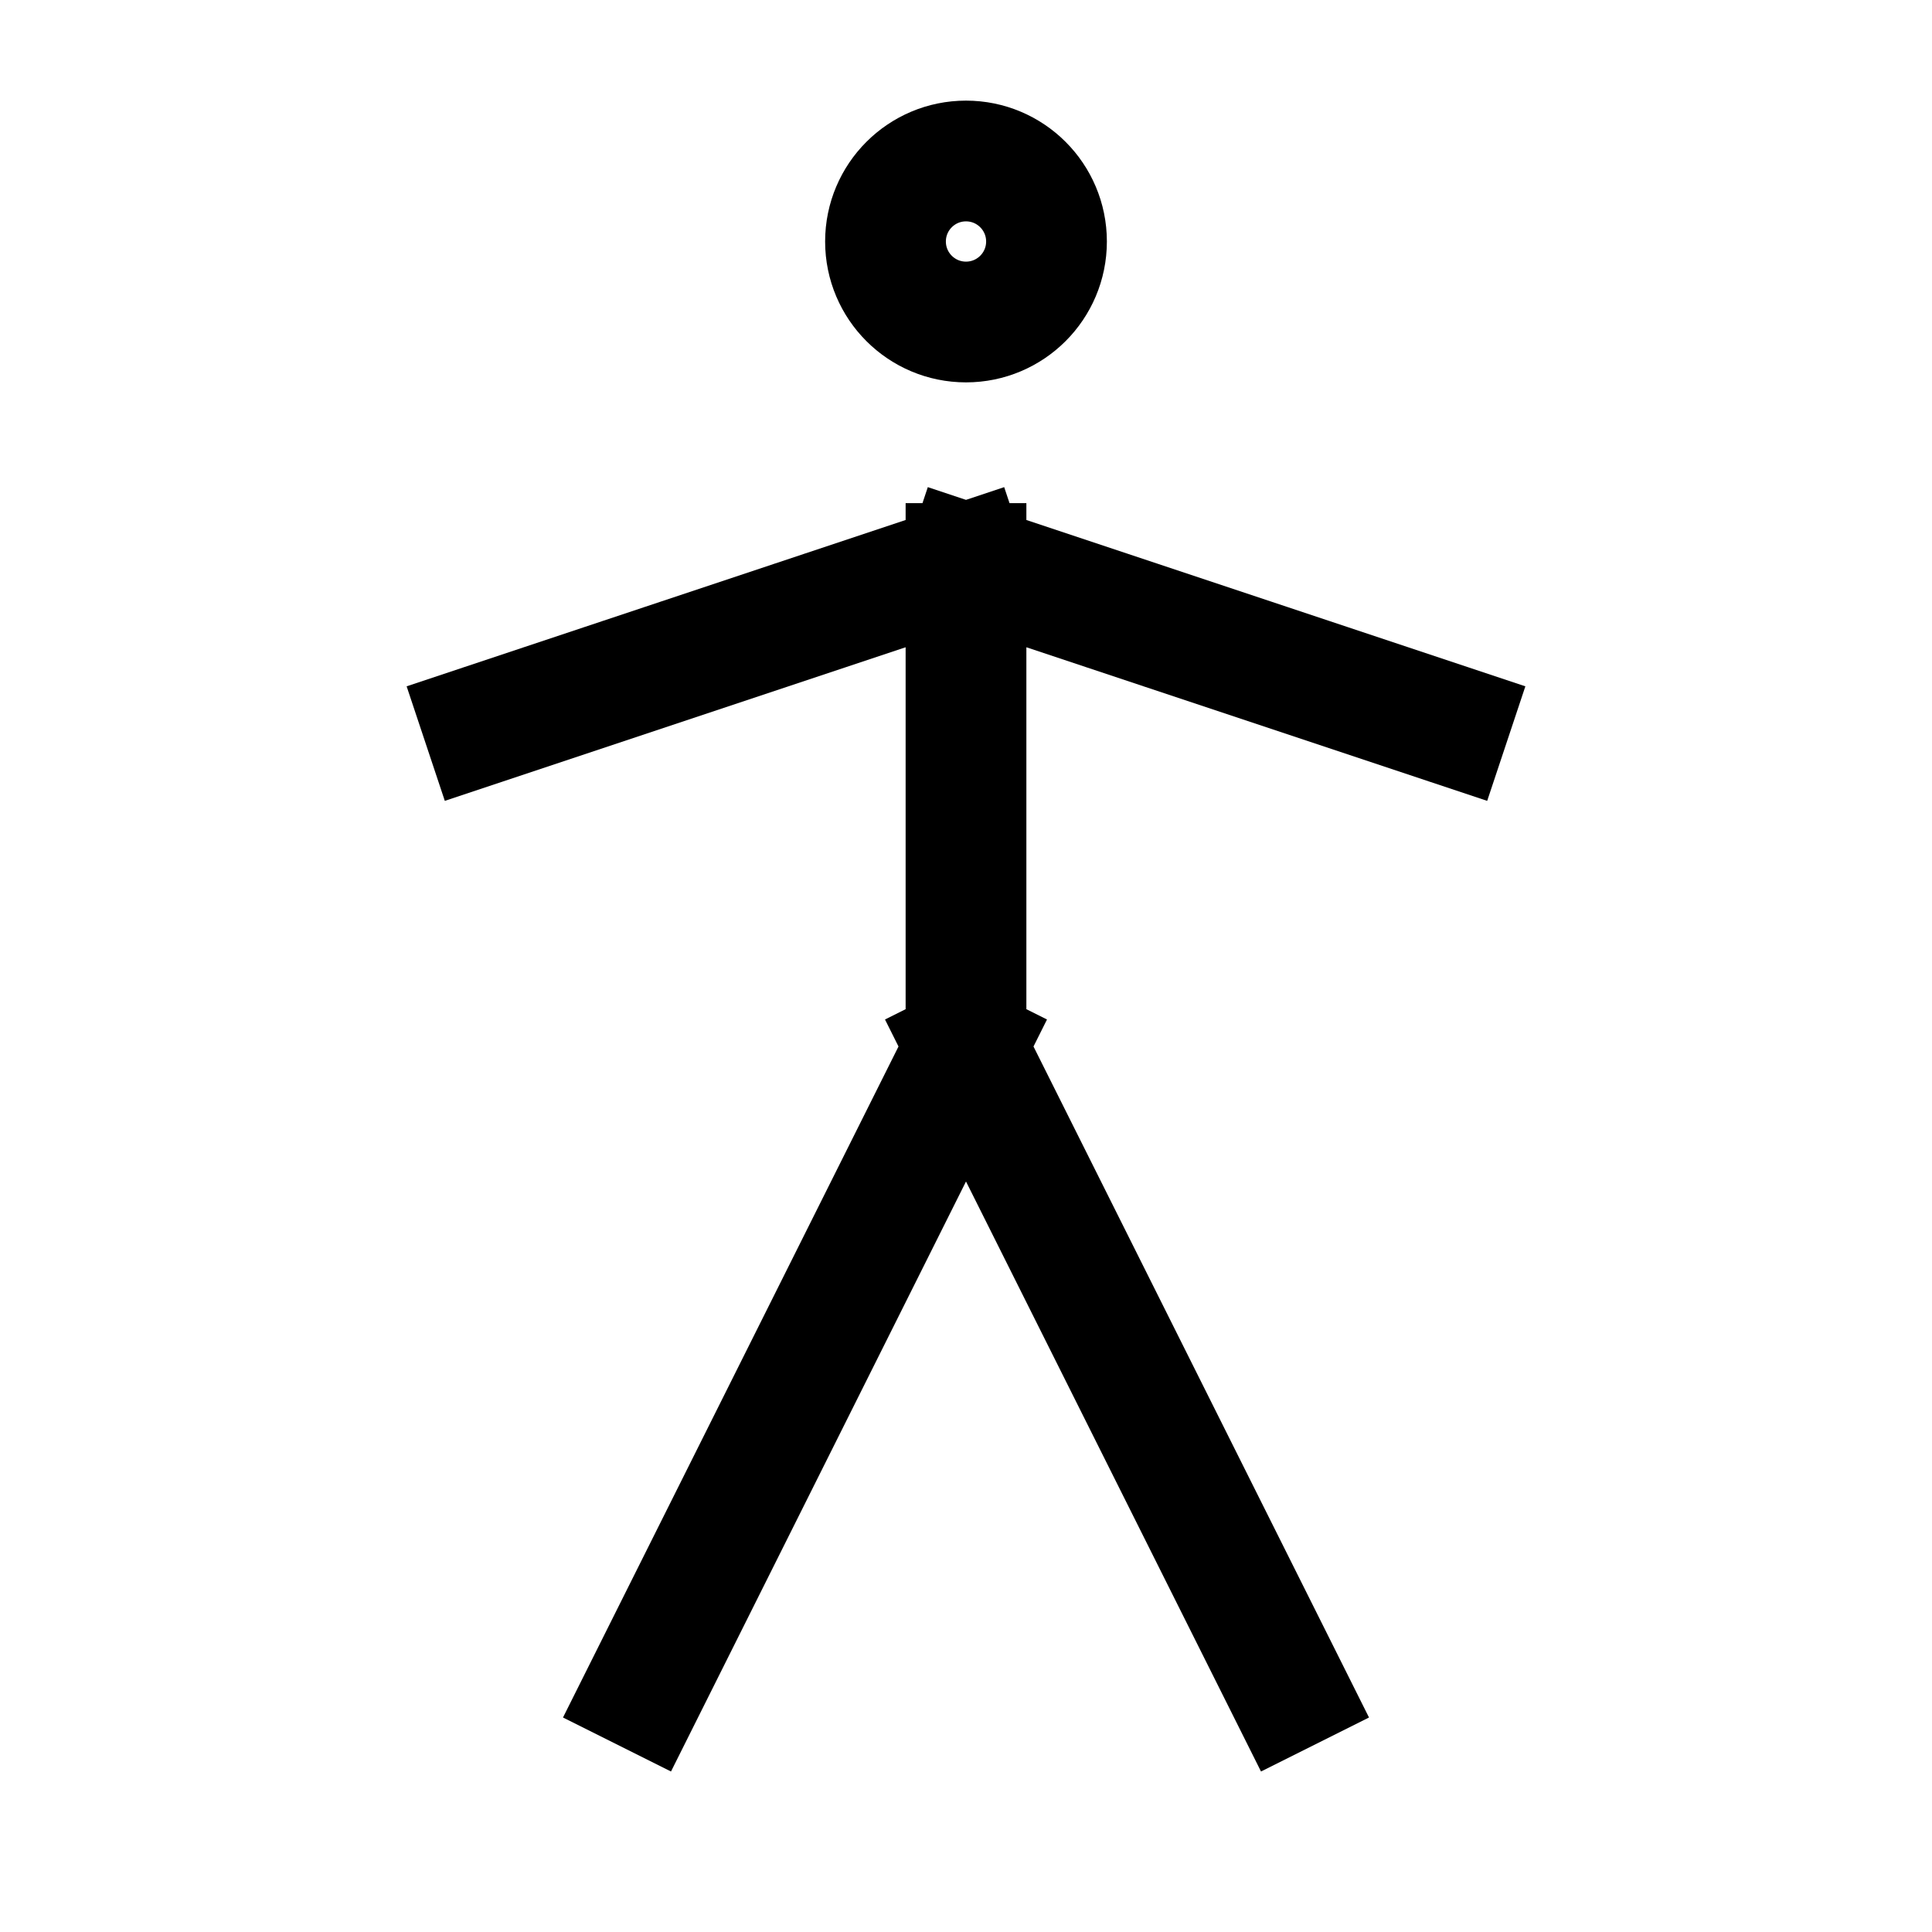 <svg width="48" height="48" viewBox="0 0 24 24" xmlns="http://www.w3.org/2000/svg" aria-labelledby="accessibilityHumanIconTitle" stroke="#000" stroke-width="1.5" stroke-linecap="square" fill="none" color="#000"><circle cx="12" cy="3" r="1"/><path d="M16 21l-4-8m0 0V7m0 6l-4 8m4-14l6 2m-6-2L6 9"/></svg>